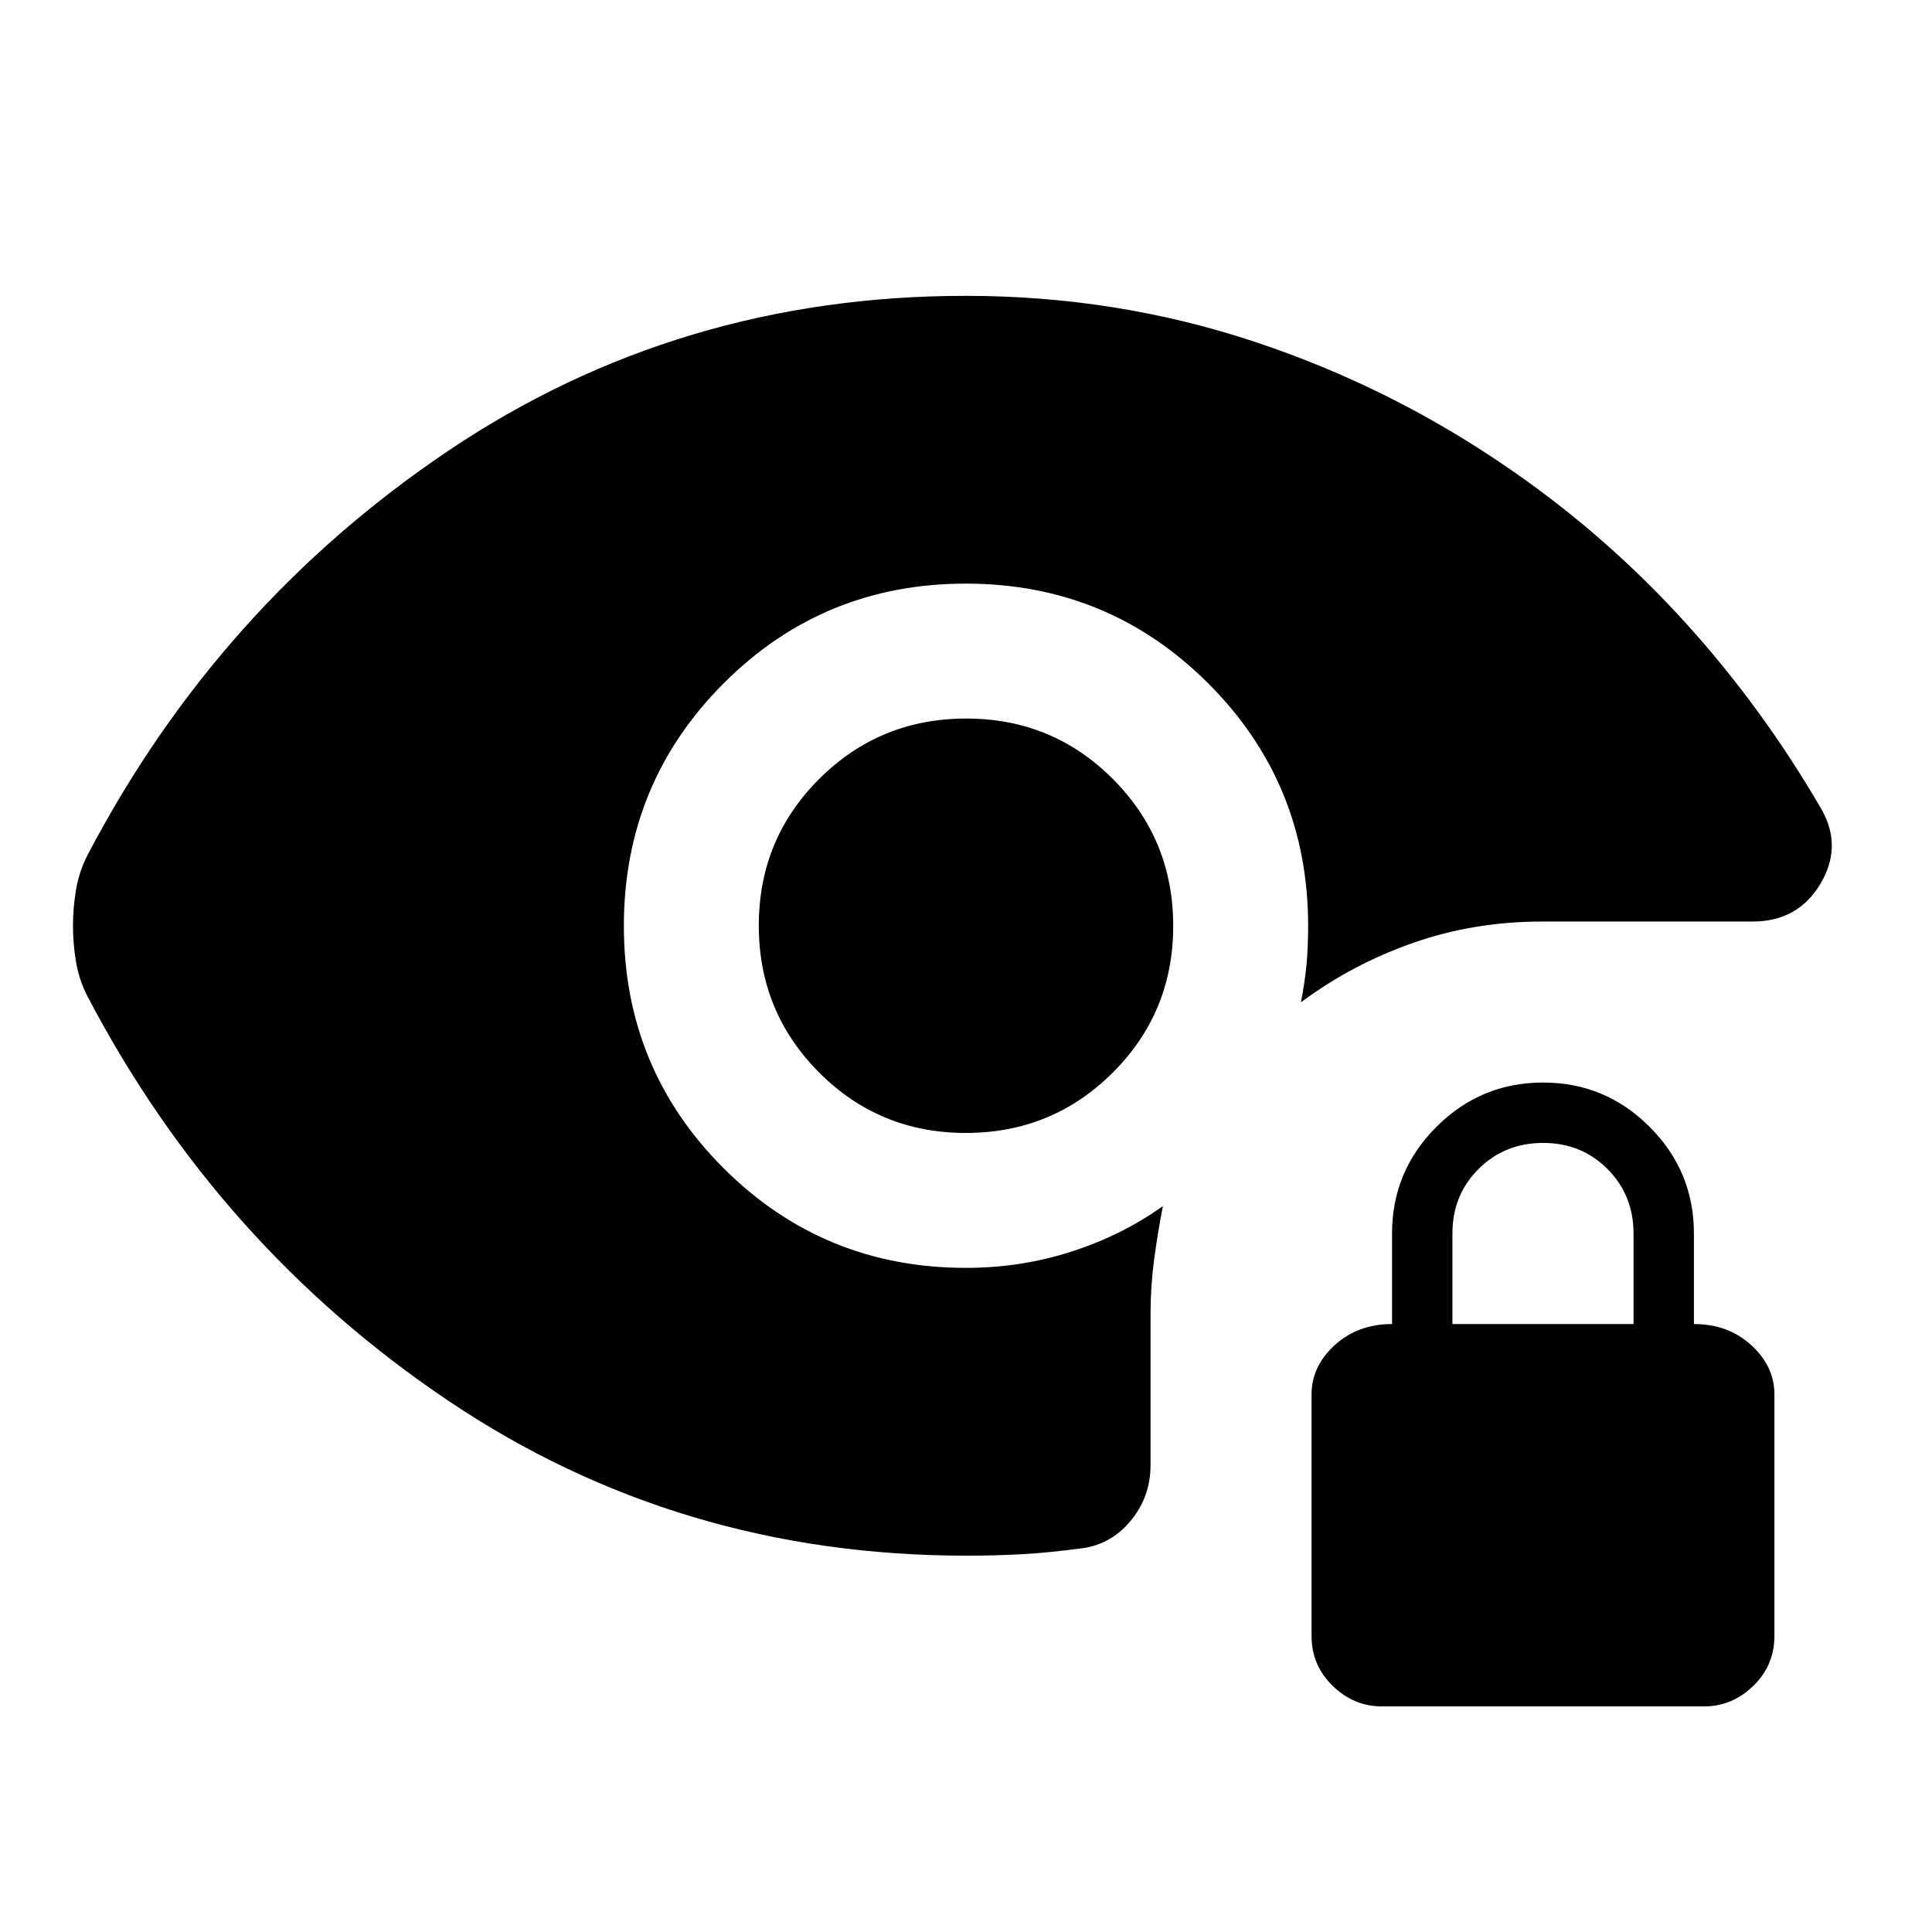<svg xmlns="http://www.w3.org/2000/svg" height="48" viewBox="0 -960 960 960" width="48"><path d="M686.7-112.09q-14 0-24.5-10.21-10.5-10.22-10.5-24.79v-120q0-14 11.5-24.5t28.5-10.5v-45q0-30.93 22.04-52.97 22.04-22.03 53-22.03t52.96 22.03q22 22.04 22 52.97v45q17 0 28.5 10.5t11.5 24.5v120q0 14.57-10.5 24.79-10.5 10.21-24.5 10.21h-160Zm35-190h90V-347q0-19.09-12.92-32.09-12.91-13-32-13-19.08 0-32.08 12.94t-13 32.06v45Zm-241.8-94.95q-42.94 0-72.9-30.06-29.96-30.06-29.96-73T407.1-573q30.06-29.96 73-29.96T553-572.9q29.96 30.06 29.96 73T552.9-427q-30.06 29.96-73 29.96Zm.23 210.04q-142.96 0-257.37-76.98T43.39-465.09q-4.13-8.02-5.63-17.06-1.5-9.05-1.5-17.8t1.5-17.81q1.5-9.06 5.63-17.15 64.96-124.13 179.37-201.11Q337.17-813 479.85-813q74.63 0 143.2 22.7 68.56 22.69 128.06 64 47.19 32.65 85.91 75.21 38.72 42.57 68.28 93.57 10.27 18.52-.92 36.98-11.18 18.45-33.55 18.45H766.2q-33.68 0-63.94 10.57-30.26 10.56-55.83 29.56 2-10.42 2.79-18.9.78-8.49.78-19.14 0-70.83-49.62-120.42Q550.76-670 479.88-670T359.5-620.38Q310-570.76 310-499.88t49.58 120.38Q409.17-330 480-330q27.32 0 52.43-8.1 25.1-8.09 45.4-22.6-2.57 13.27-4.35 26.53-1.78 13.26-1.78 27.08v75.05q0 16.08-10.24 28.15-10.23 12.07-25.81 13.46-14.87 2-27.89 2.71-13.02.72-27.63.72Z"/></svg>